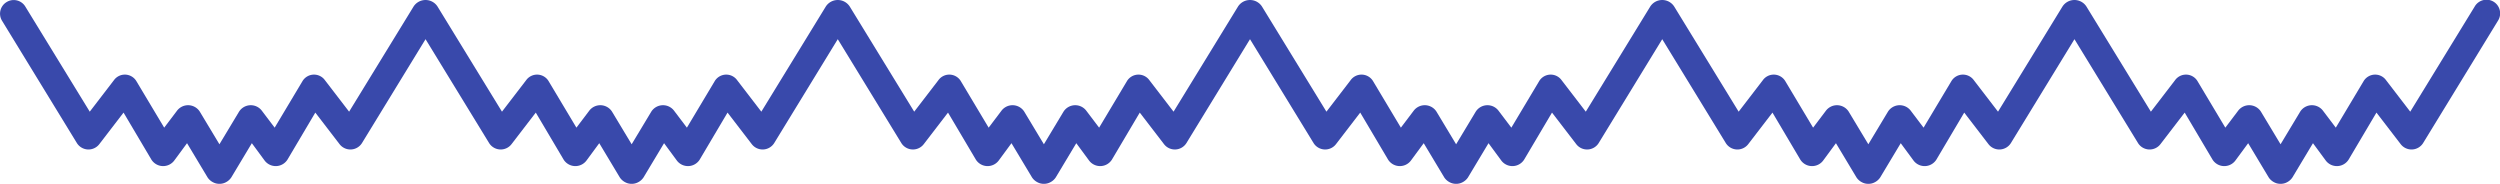 <svg xmlns="http://www.w3.org/2000/svg" width="1576.801" height="115.948" viewBox="0 0 1576.801 115.948">
  <defs>
    <style>
      .cls-1 {
        fill: #3949ab;
      }
    </style>
  </defs>
  <path id="PopRock" class="cls-1" d="M1438.4,115.948h-.015a8.4,8.4,0,0,1-3.9-.92,9.069,9.069,0,0,1-3.558-3.113l-12.962-21.6-8.066,10.947a8.752,8.752,0,0,1-14.4-.576l-17.572-29.67-15.267,19.877a8.62,8.62,0,0,1-14.115-.577l-40.143-65.6-40.142,65.6a8.62,8.62,0,0,1-14.115.577l-15.267-19.877-17.572,29.67a8.752,8.752,0,0,1-14.4.576l-8.066-10.947-12.962,21.6a9.065,9.065,0,0,1-3.558,3.113,8.4,8.4,0,0,1-3.9.92h-.031a8.406,8.406,0,0,1-3.9-.92,9.064,9.064,0,0,1-3.558-3.113l-12.962-21.6-8.066,10.947a8.752,8.752,0,0,1-14.4-.576l-17.571-29.67-15.268,19.877a8.62,8.62,0,0,1-14.115-.577l-40.142-65.6-40.142,65.6a8.62,8.62,0,0,1-14.115.577L978.877,71.011l-17.572,29.67a8.752,8.752,0,0,1-14.4.576l-8.066-10.947-12.962,21.6a9.069,9.069,0,0,1-3.558,3.113,8.4,8.4,0,0,1-3.9.92h-.031a8.4,8.4,0,0,1-3.9-.92,9.069,9.069,0,0,1-3.558-3.113l-12.962-21.6L889.9,101.257a8.752,8.752,0,0,1-14.4-.576l-17.571-29.67L842.657,90.887a8.62,8.62,0,0,1-14.115-.577L788.4,24.712l-40.143,65.6a8.62,8.62,0,0,1-14.115.577L718.877,71.011l-17.572,29.67a8.752,8.752,0,0,1-14.4.576l-8.065-10.947-12.963,21.6a9.053,9.053,0,0,1-3.562,3.115,8.4,8.4,0,0,1-3.9.918h-.031a8.4,8.4,0,0,1-3.91-.924,9.061,9.061,0,0,1-3.549-3.109l-12.963-21.6L629.9,101.257a8.752,8.752,0,0,1-14.4-.576l-17.571-29.67L582.658,90.887a8.62,8.62,0,0,1-14.115-.577L528.4,24.712l-40.143,65.6a8.62,8.62,0,0,1-14.115.577L458.877,71.011l-17.572,29.67a8.752,8.752,0,0,1-14.4.576l-8.065-10.947-12.963,21.6a9.061,9.061,0,0,1-3.557,3.113,8.417,8.417,0,0,1-3.9.92h-.031a8.4,8.4,0,0,1-3.91-.924,9.061,9.061,0,0,1-3.549-3.109l-12.963-21.6L369.9,101.257a8.752,8.752,0,0,1-14.4-.576l-17.571-29.67L322.658,90.887a8.62,8.62,0,0,1-14.115-.577L268.4,24.712l-40.143,65.6a8.62,8.62,0,0,1-14.115.577L198.877,71.011l-17.572,29.67a8.752,8.752,0,0,1-14.4.576l-8.065-10.947-12.963,21.6a9.061,9.061,0,0,1-3.559,3.114,8.412,8.412,0,0,1-3.9.919h-.03a8.4,8.4,0,0,1-3.9-.92,9.063,9.063,0,0,1-3.558-3.113l-12.963-21.6L109.9,101.257a8.752,8.752,0,0,1-14.4-.576L77.925,71.011,62.658,90.887a8.62,8.62,0,0,1-14.115-.577L1.3,13.113A8.539,8.539,0,0,1,4.183,1.3a8.538,8.538,0,0,1,11.81,2.881L56.609,70.435,71.876,50.559a8.481,8.481,0,0,1,14.115.576l17.571,29.381,8.066-10.658a8.752,8.752,0,0,1,14.4.576L138.4,90.993l12.371-20.558a8.752,8.752,0,0,1,14.4-.576l8.066,10.658,17.571-29.381a8.481,8.481,0,0,1,14.115-.576l15.267,19.876L260.808,4.183a8.984,8.984,0,0,1,15.185,0l40.615,66.252,15.268-19.876a8.48,8.48,0,0,1,14.114.576l17.572,29.381,8.066-10.658a8.752,8.752,0,0,1,14.4.576L398.4,90.993l12.371-20.558a8.752,8.752,0,0,1,14.4-.576l8.066,10.658,17.571-29.381a8.481,8.481,0,0,1,14.115-.576l15.267,19.876L520.808,4.183a8.984,8.984,0,0,1,15.185,0l40.615,66.252,15.267-19.876a8.481,8.481,0,0,1,14.115.576l17.572,29.381,8.066-10.658a8.752,8.752,0,0,1,14.4.576L658.4,90.993l12.37-20.558a8.752,8.752,0,0,1,14.4-.576l8.066,10.658,17.571-29.381a8.481,8.481,0,0,1,14.115-.576l15.267,19.876L780.808,4.183a8.985,8.985,0,0,1,15.186,0l40.615,66.252,15.267-19.876a8.481,8.481,0,0,1,14.115.576l17.572,29.381,8.065-10.658a8.752,8.752,0,0,1,14.4.576L918.4,90.994l12.371-20.559a8.752,8.752,0,0,1,14.4-.576l8.065,10.658,17.572-29.381a8.481,8.481,0,0,1,14.115-.576l15.267,19.876,40.615-66.252a8.985,8.985,0,0,1,15.186,0l40.615,66.252,15.267-19.876a8.481,8.481,0,0,1,14.115.576l17.572,29.381,8.065-10.658a8.752,8.752,0,0,1,14.4.576L1178.4,90.993l12.371-20.559a8.752,8.752,0,0,1,14.4-.576l8.065,10.658,17.572-29.381a8.481,8.481,0,0,1,14.115-.576l15.267,19.876,40.615-66.252a8.984,8.984,0,0,1,15.186,0l40.615,66.252,15.267-19.876a8.481,8.481,0,0,1,14.115.576l17.572,29.381,8.065-10.658a8.752,8.752,0,0,1,14.4.576L1438.4,90.993l12.371-20.558a8.751,8.751,0,0,1,14.4-.576l8.066,10.658,17.572-29.381a8.481,8.481,0,0,1,14.115-.576l15.267,19.876,40.615-66.252a8.6,8.6,0,1,1,14.691,8.93l-47.241,77.2a8.619,8.619,0,0,1-14.114.577l-15.268-19.877-17.571,29.67a8.752,8.752,0,0,1-14.4.576l-8.066-10.947-12.963,21.6a9.064,9.064,0,0,1-3.556,3.112,8.4,8.4,0,0,1-3.9.921Z" transform="translate(0 0)"/>
</svg>
